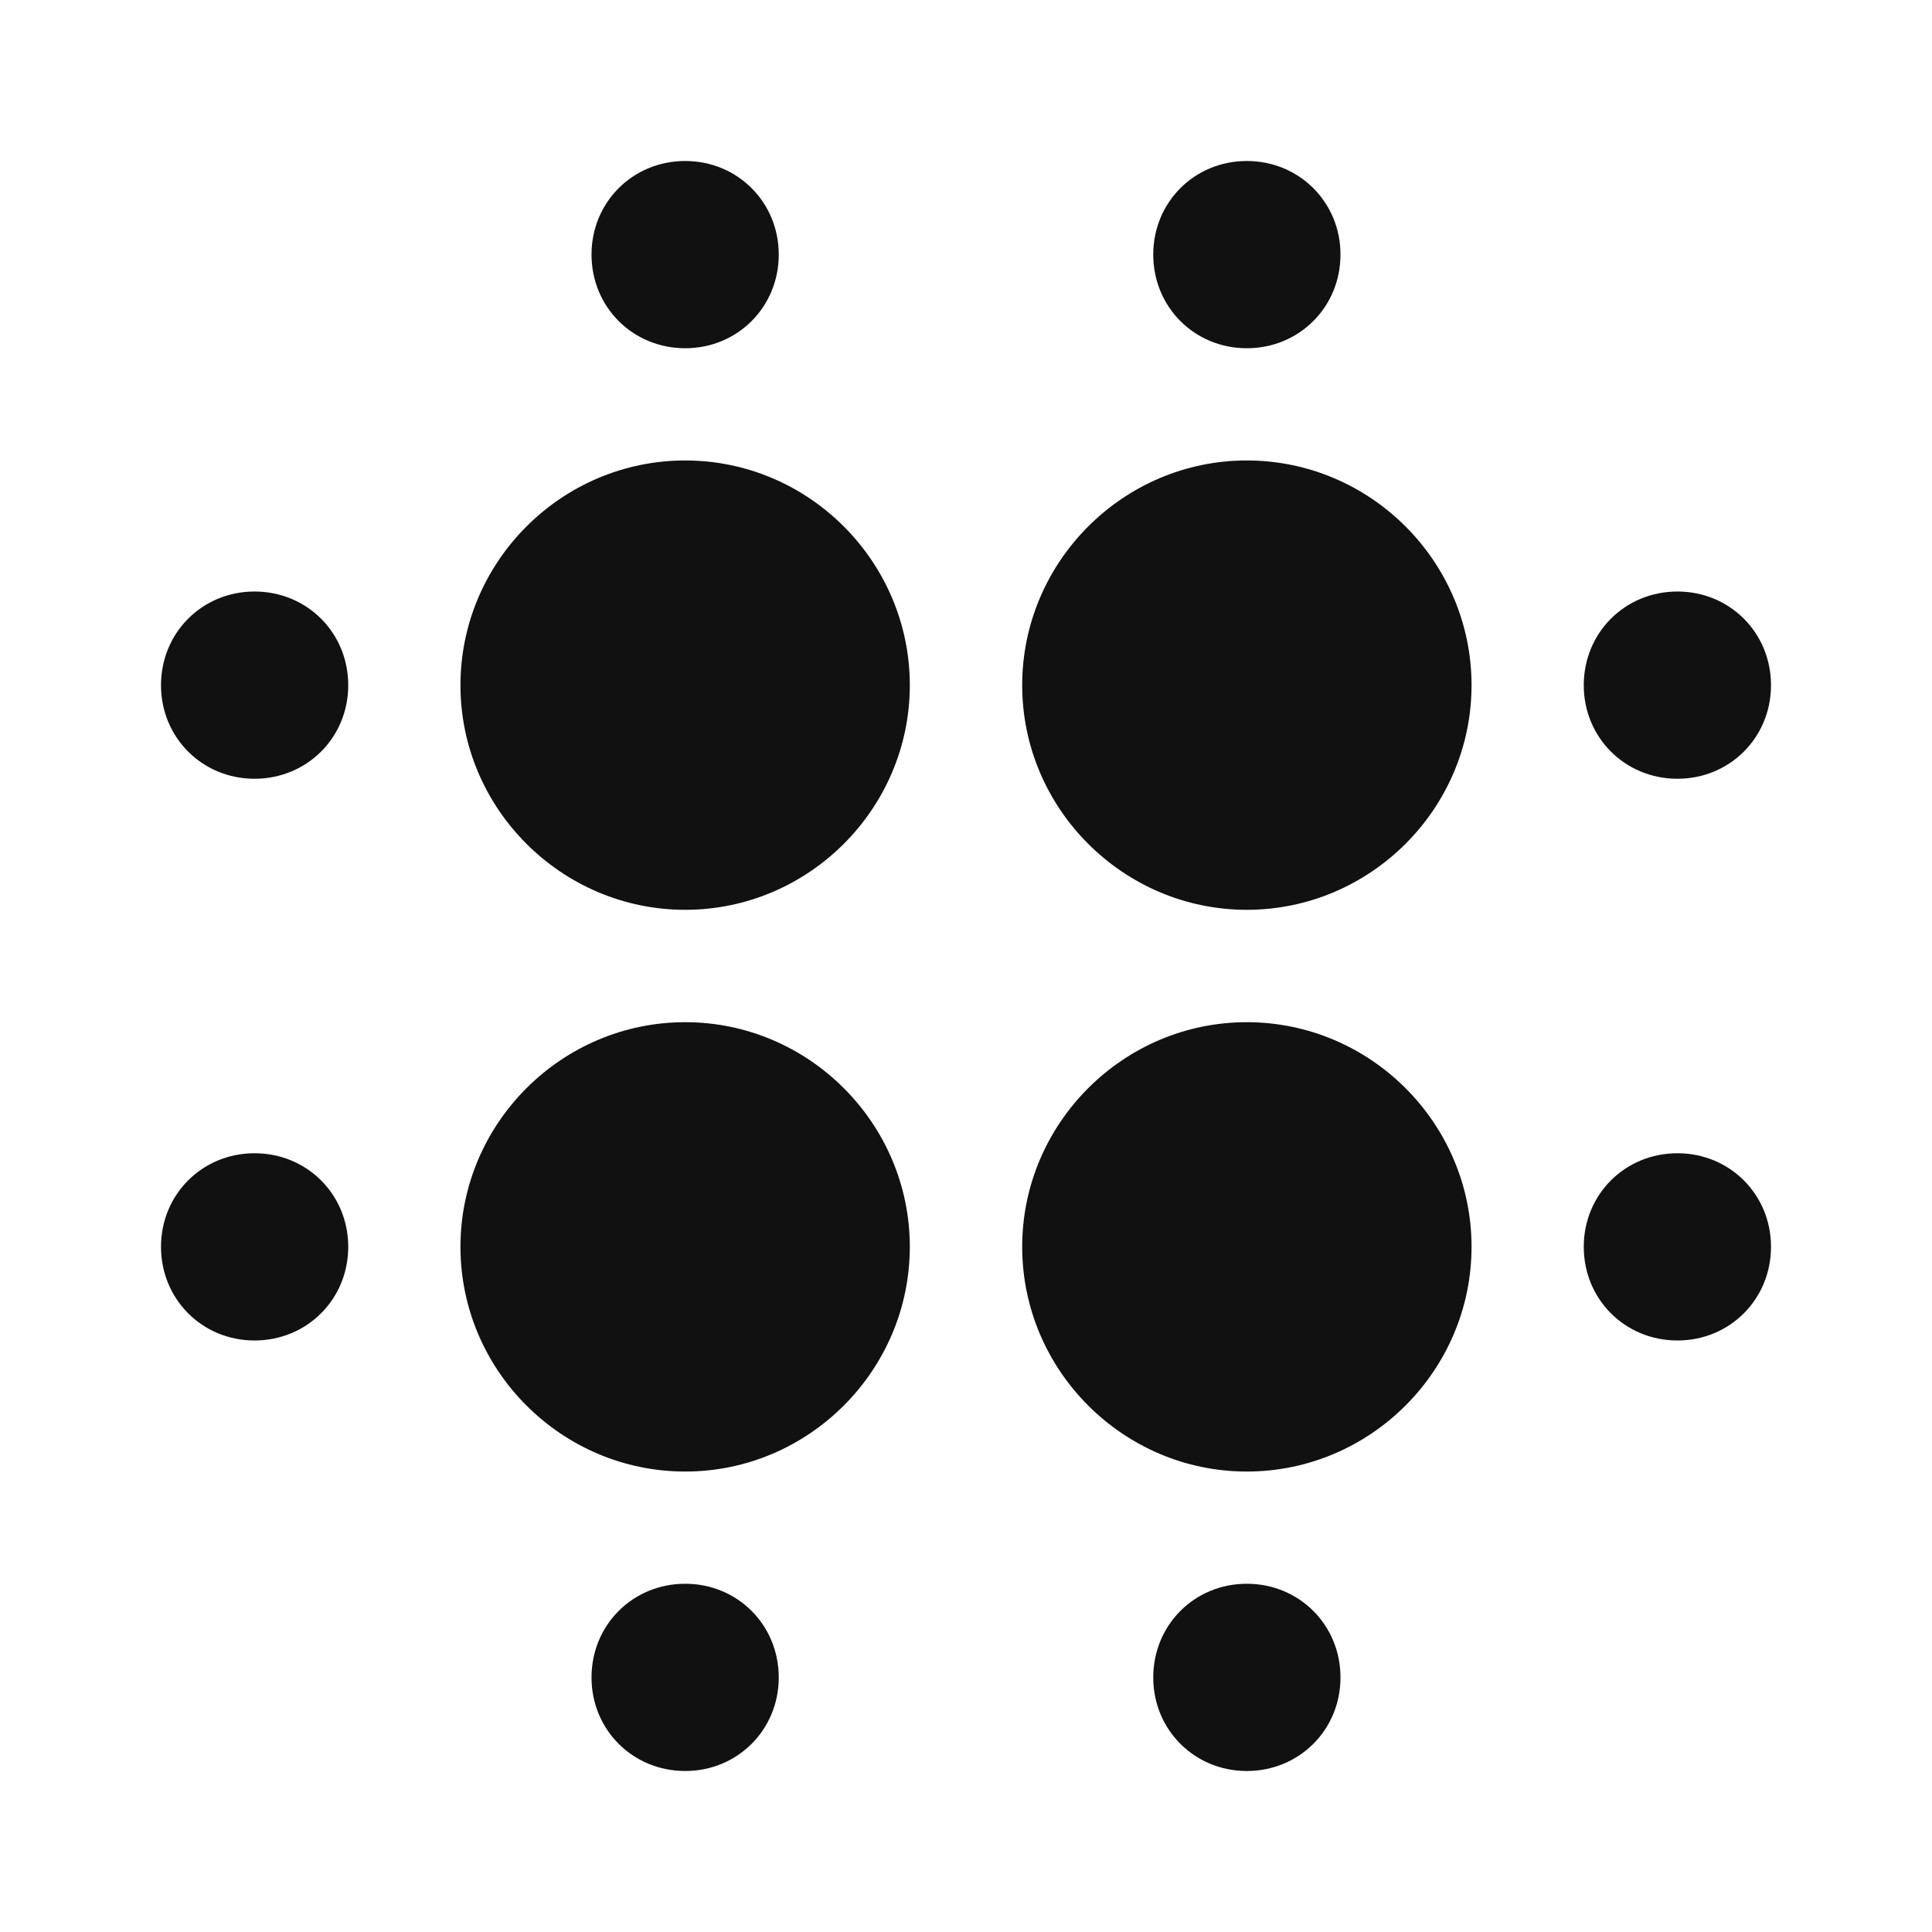 <svg width="12" height="12" viewBox="0 0 12 12" fill="none" xmlns="http://www.w3.org/2000/svg">
<path fill-rule="evenodd" clip-rule="evenodd" d="M10.419 7.163C10.093 7.163 9.837 7.419 9.837 7.744C9.837 8.07 10.093 8.326 10.419 8.326C10.744 8.326 11 8.07 11 7.744C11 7.419 10.744 7.163 10.419 7.163ZM7.744 2.86C6.977 2.86 6.349 3.488 6.349 4.256C6.349 5.023 6.977 5.651 7.744 5.651C8.512 5.651 9.14 5.023 9.14 4.256C9.14 3.488 8.512 2.86 7.744 2.86ZM7.744 6.349C6.977 6.349 6.349 6.977 6.349 7.744C6.349 8.512 6.977 9.14 7.744 9.14C8.512 9.14 9.14 8.512 9.14 7.744C9.14 6.977 8.512 6.349 7.744 6.349ZM7.744 9.837C7.419 9.837 7.163 10.093 7.163 10.419C7.163 10.744 7.419 11 7.744 11C8.07 11 8.326 10.744 8.326 10.419C8.326 10.093 8.07 9.837 7.744 9.837ZM4.256 2.86C3.488 2.86 2.86 3.488 2.86 4.256C2.86 5.023 3.488 5.651 4.256 5.651C5.023 5.651 5.651 5.023 5.651 4.256C5.651 3.488 5.023 2.86 4.256 2.86ZM4.256 6.349C3.488 6.349 2.86 6.977 2.86 7.744C2.86 8.512 3.488 9.14 4.256 9.14C5.023 9.14 5.651 8.512 5.651 7.744C5.651 6.977 5.023 6.349 4.256 6.349ZM4.256 9.837C3.93 9.837 3.674 10.093 3.674 10.419C3.674 10.744 3.93 11 4.256 11C4.581 11 4.837 10.744 4.837 10.419C4.837 10.093 4.581 9.837 4.256 9.837ZM1.581 3.674C1.256 3.674 1 3.93 1 4.256C1 4.581 1.256 4.837 1.581 4.837C1.907 4.837 2.163 4.581 2.163 4.256C2.163 3.93 1.907 3.674 1.581 3.674ZM1.581 7.163C1.256 7.163 1 7.419 1 7.744C1 8.07 1.256 8.326 1.581 8.326C1.907 8.326 2.163 8.07 2.163 7.744C2.163 7.419 1.907 7.163 1.581 7.163ZM4.256 2.163C4.581 2.163 4.837 1.907 4.837 1.581C4.837 1.256 4.581 1 4.256 1C3.93 1 3.674 1.256 3.674 1.581C3.674 1.907 3.93 2.163 4.256 2.163ZM7.744 2.163C8.07 2.163 8.326 1.907 8.326 1.581C8.326 1.256 8.07 1 7.744 1C7.419 1 7.163 1.256 7.163 1.581C7.163 1.907 7.419 2.163 7.744 2.163ZM10.419 4.837C10.744 4.837 11 4.581 11 4.256C11 3.93 10.744 3.674 10.419 3.674C10.093 3.674 9.837 3.93 9.837 4.256C9.837 4.581 10.093 4.837 10.419 4.837Z" fill="#111111"/>
</svg>
